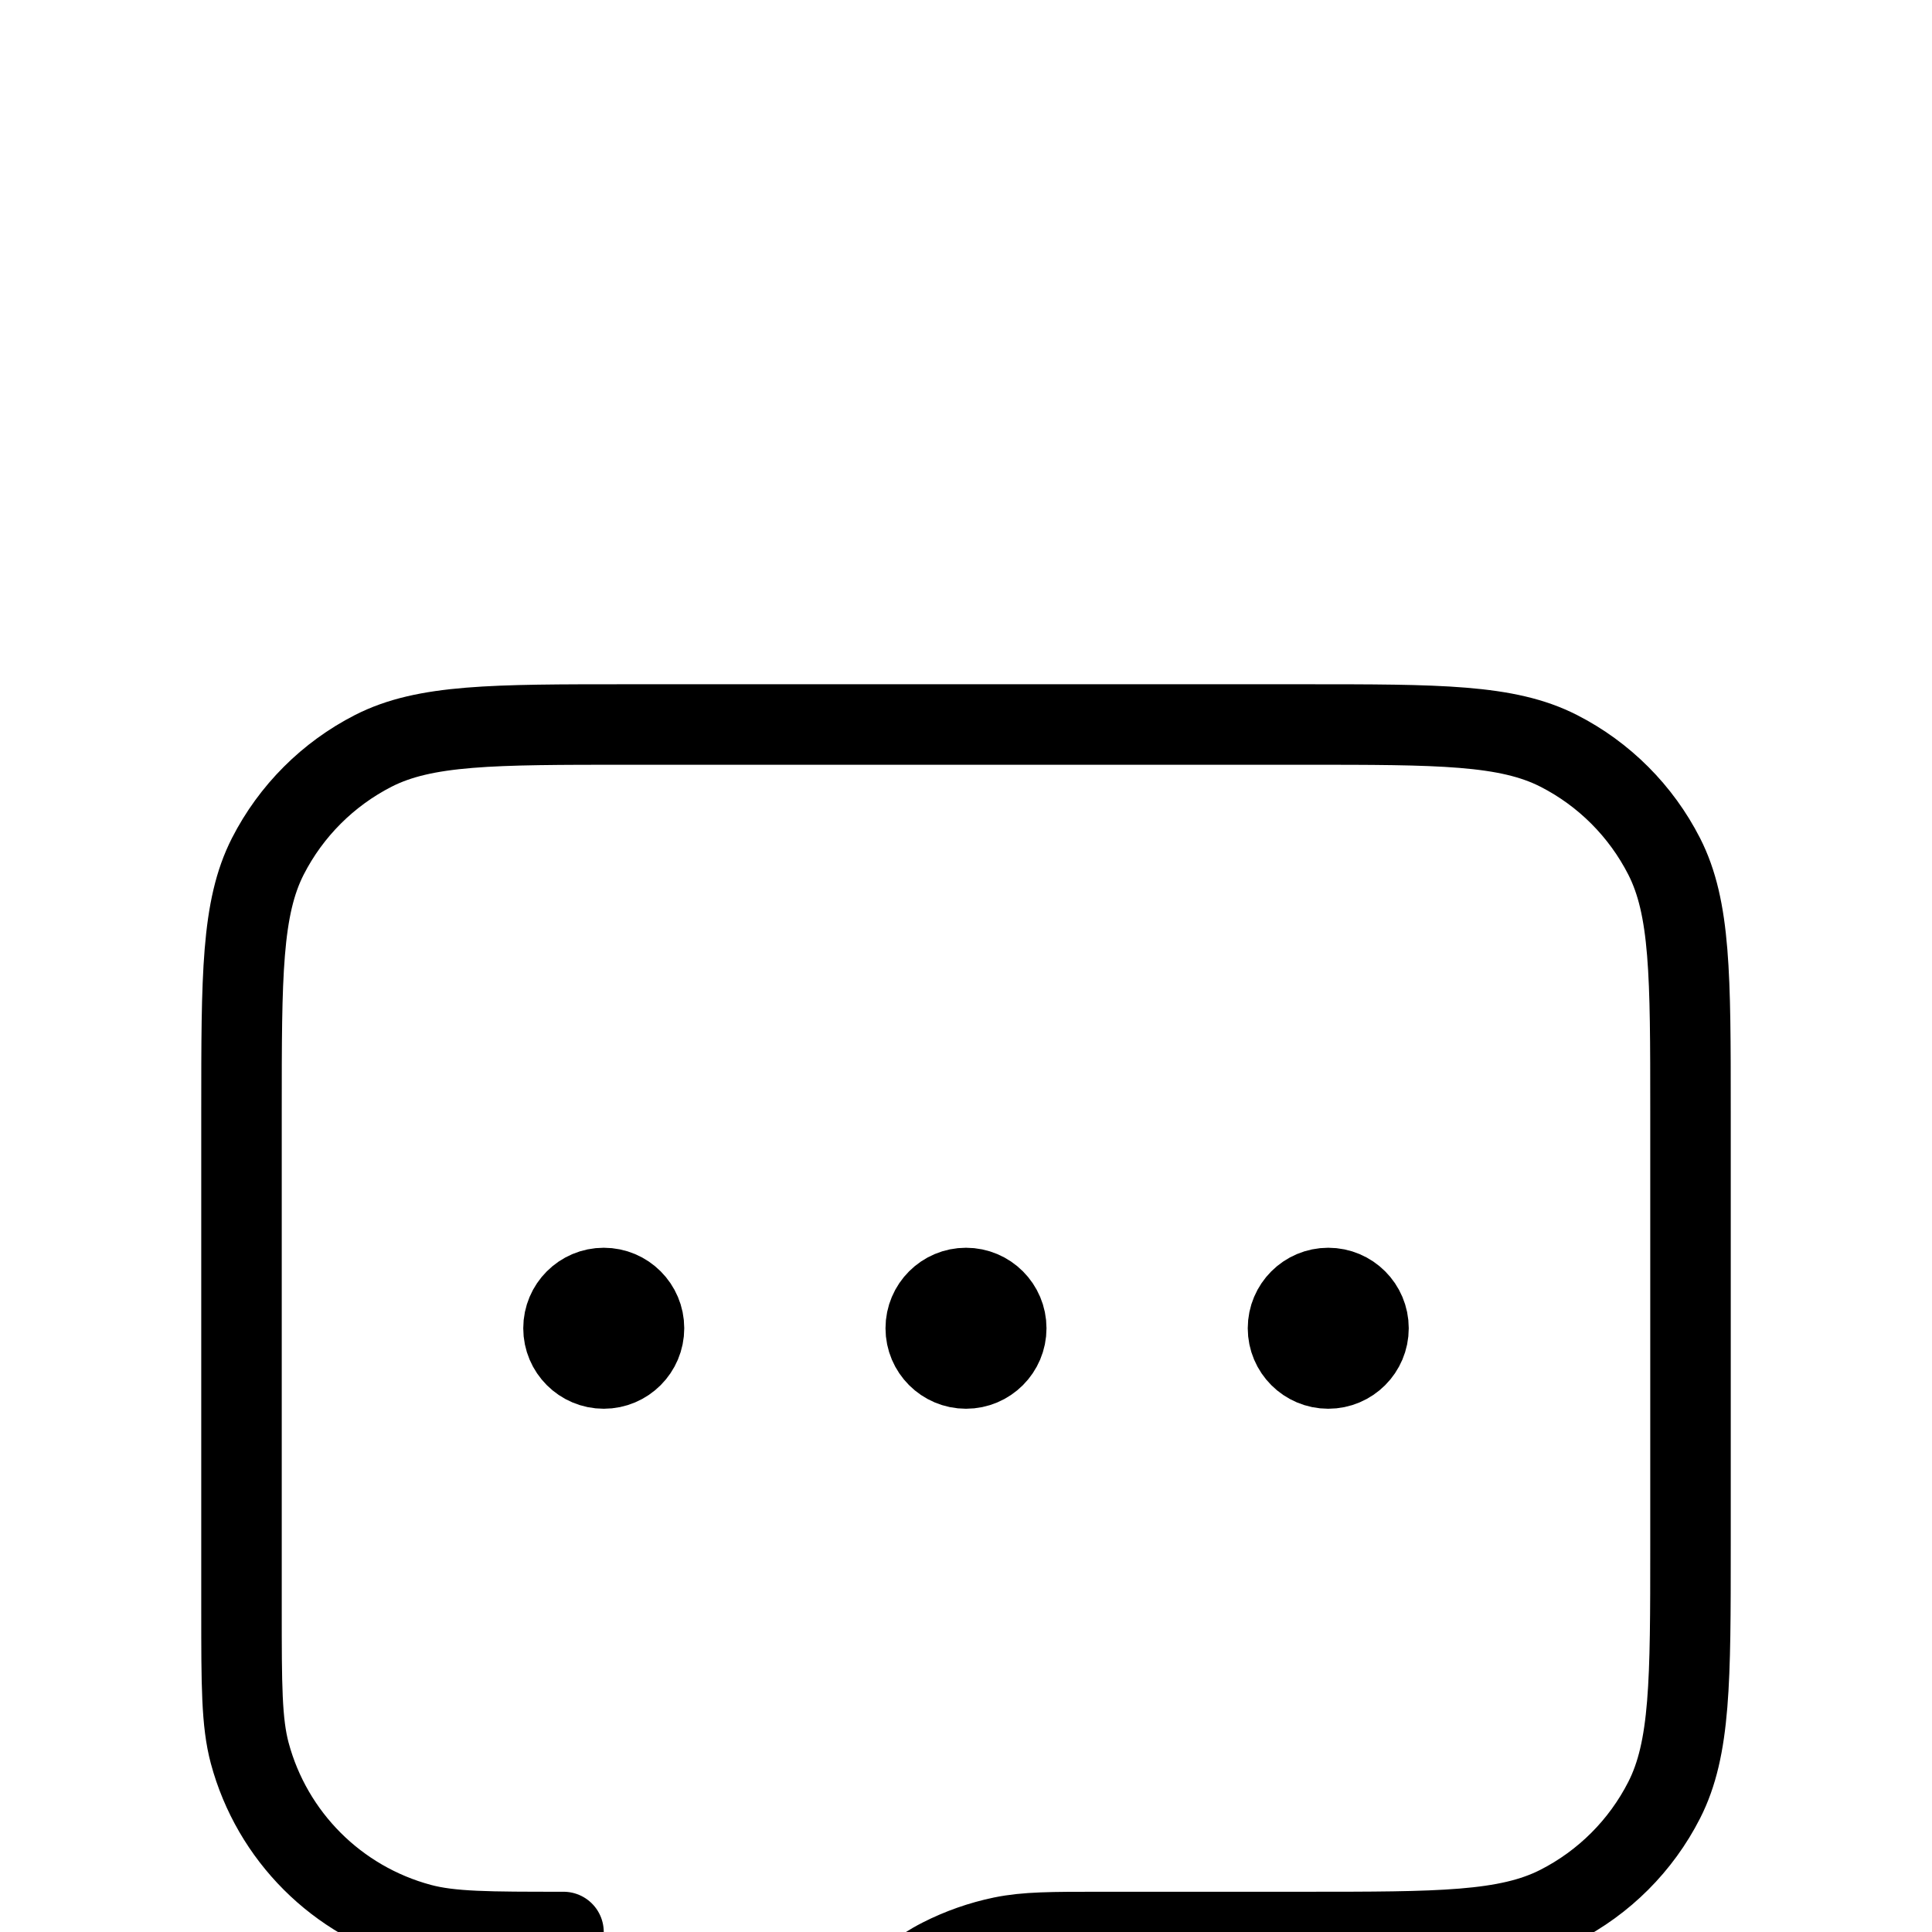 <svg width="24" height="24" viewBox="0 0 24 24" fill="none" xmlns="http://www.w3.org/2000/svg">
<rect width="24" height="24" fill="#1E1E1E"/>
<g filter="url(#filter0_dd_0_1)">
<path d="M-24 -297C-24 -303.627 -18.627 -309 -12 -309H247C253.627 -309 259 -303.627 259 -297V147C259 153.627 253.627 159 247 159H-12C-18.627 159 -24 153.627 -24 147V-297Z" fill="white"/>
<path d="M7.5 10.5H7.51M12 10.5H12.01M16.5 10.5H16.51M7 18V20.335C7 20.868 7 21.135 7.109 21.272C7.204 21.391 7.348 21.46 7.501 21.46C7.676 21.459 7.884 21.293 8.3 20.96L10.685 19.052C11.172 18.662 11.416 18.467 11.688 18.328C11.928 18.206 12.184 18.116 12.449 18.061C12.748 18 13.06 18 13.684 18H16.2C17.88 18 18.72 18 19.362 17.673C19.927 17.385 20.385 16.927 20.673 16.362C21 15.72 21 14.88 21 13.2V7.8C21 6.12 21 5.28 20.673 4.638C20.385 4.074 19.927 3.615 19.362 3.327C18.72 3 17.88 3 16.2 3H7.8C6.12 3 5.28 3 4.638 3.327C4.074 3.615 3.615 4.074 3.327 4.638C3 5.28 3 6.12 3 7.8V14C3 14.93 3 15.395 3.102 15.777C3.38 16.812 4.188 17.62 5.224 17.898C5.605 18 6.07 18 7 18ZM8 10.5C8 10.776 7.776 11 7.5 11C7.224 11 7 10.776 7 10.5C7 10.224 7.224 10 7.5 10C7.776 10 8 10.224 8 10.5ZM12.5 10.5C12.5 10.776 12.276 11 12 11C11.724 11 11.5 10.776 11.5 10.5C11.5 10.224 11.724 10 12 10C12.276 10 12.5 10.224 12.5 10.5ZM17 10.5C17 10.776 16.776 11 16.5 11C16.224 11 16 10.776 16 10.5C16 10.224 16.224 10 16.5 10C16.776 10 17 10.224 17 10.5Z" stroke="black" stroke-linecap="round" stroke-linejoin="round"/>
</g>
<defs>
<filter id="filter0_dd_0_1" x="-30" y="-311" width="295" height="480" filterUnits="userSpaceOnUse" color-interpolation-filters="sRGB">
<feFlood flood-opacity="0" result="BackgroundImageFix"/>
<feColorMatrix in="SourceAlpha" type="matrix" values="0 0 0 0 0 0 0 0 0 0 0 0 0 0 0 0 0 0 127 0" result="hardAlpha"/>
<feMorphology radius="2" operator="erode" in="SourceAlpha" result="effect1_dropShadow_0_1"/>
<feOffset dy="2"/>
<feGaussianBlur stdDeviation="2"/>
<feColorMatrix type="matrix" values="0 0 0 0 0.063 0 0 0 0 0.094 0 0 0 0 0.157 0 0 0 0.06 0"/>
<feBlend mode="normal" in2="BackgroundImageFix" result="effect1_dropShadow_0_1"/>
<feColorMatrix in="SourceAlpha" type="matrix" values="0 0 0 0 0 0 0 0 0 0 0 0 0 0 0 0 0 0 127 0" result="hardAlpha"/>
<feMorphology radius="2" operator="erode" in="SourceAlpha" result="effect2_dropShadow_0_1"/>
<feOffset dy="4"/>
<feGaussianBlur stdDeviation="4"/>
<feColorMatrix type="matrix" values="0 0 0 0 0.063 0 0 0 0 0.094 0 0 0 0 0.157 0 0 0 0.1 0"/>
<feBlend mode="normal" in2="effect1_dropShadow_0_1" result="effect2_dropShadow_0_1"/>
<feBlend mode="normal" in="SourceGraphic" in2="effect2_dropShadow_0_1" result="shape"/>
</filter>
</defs>
</svg>
